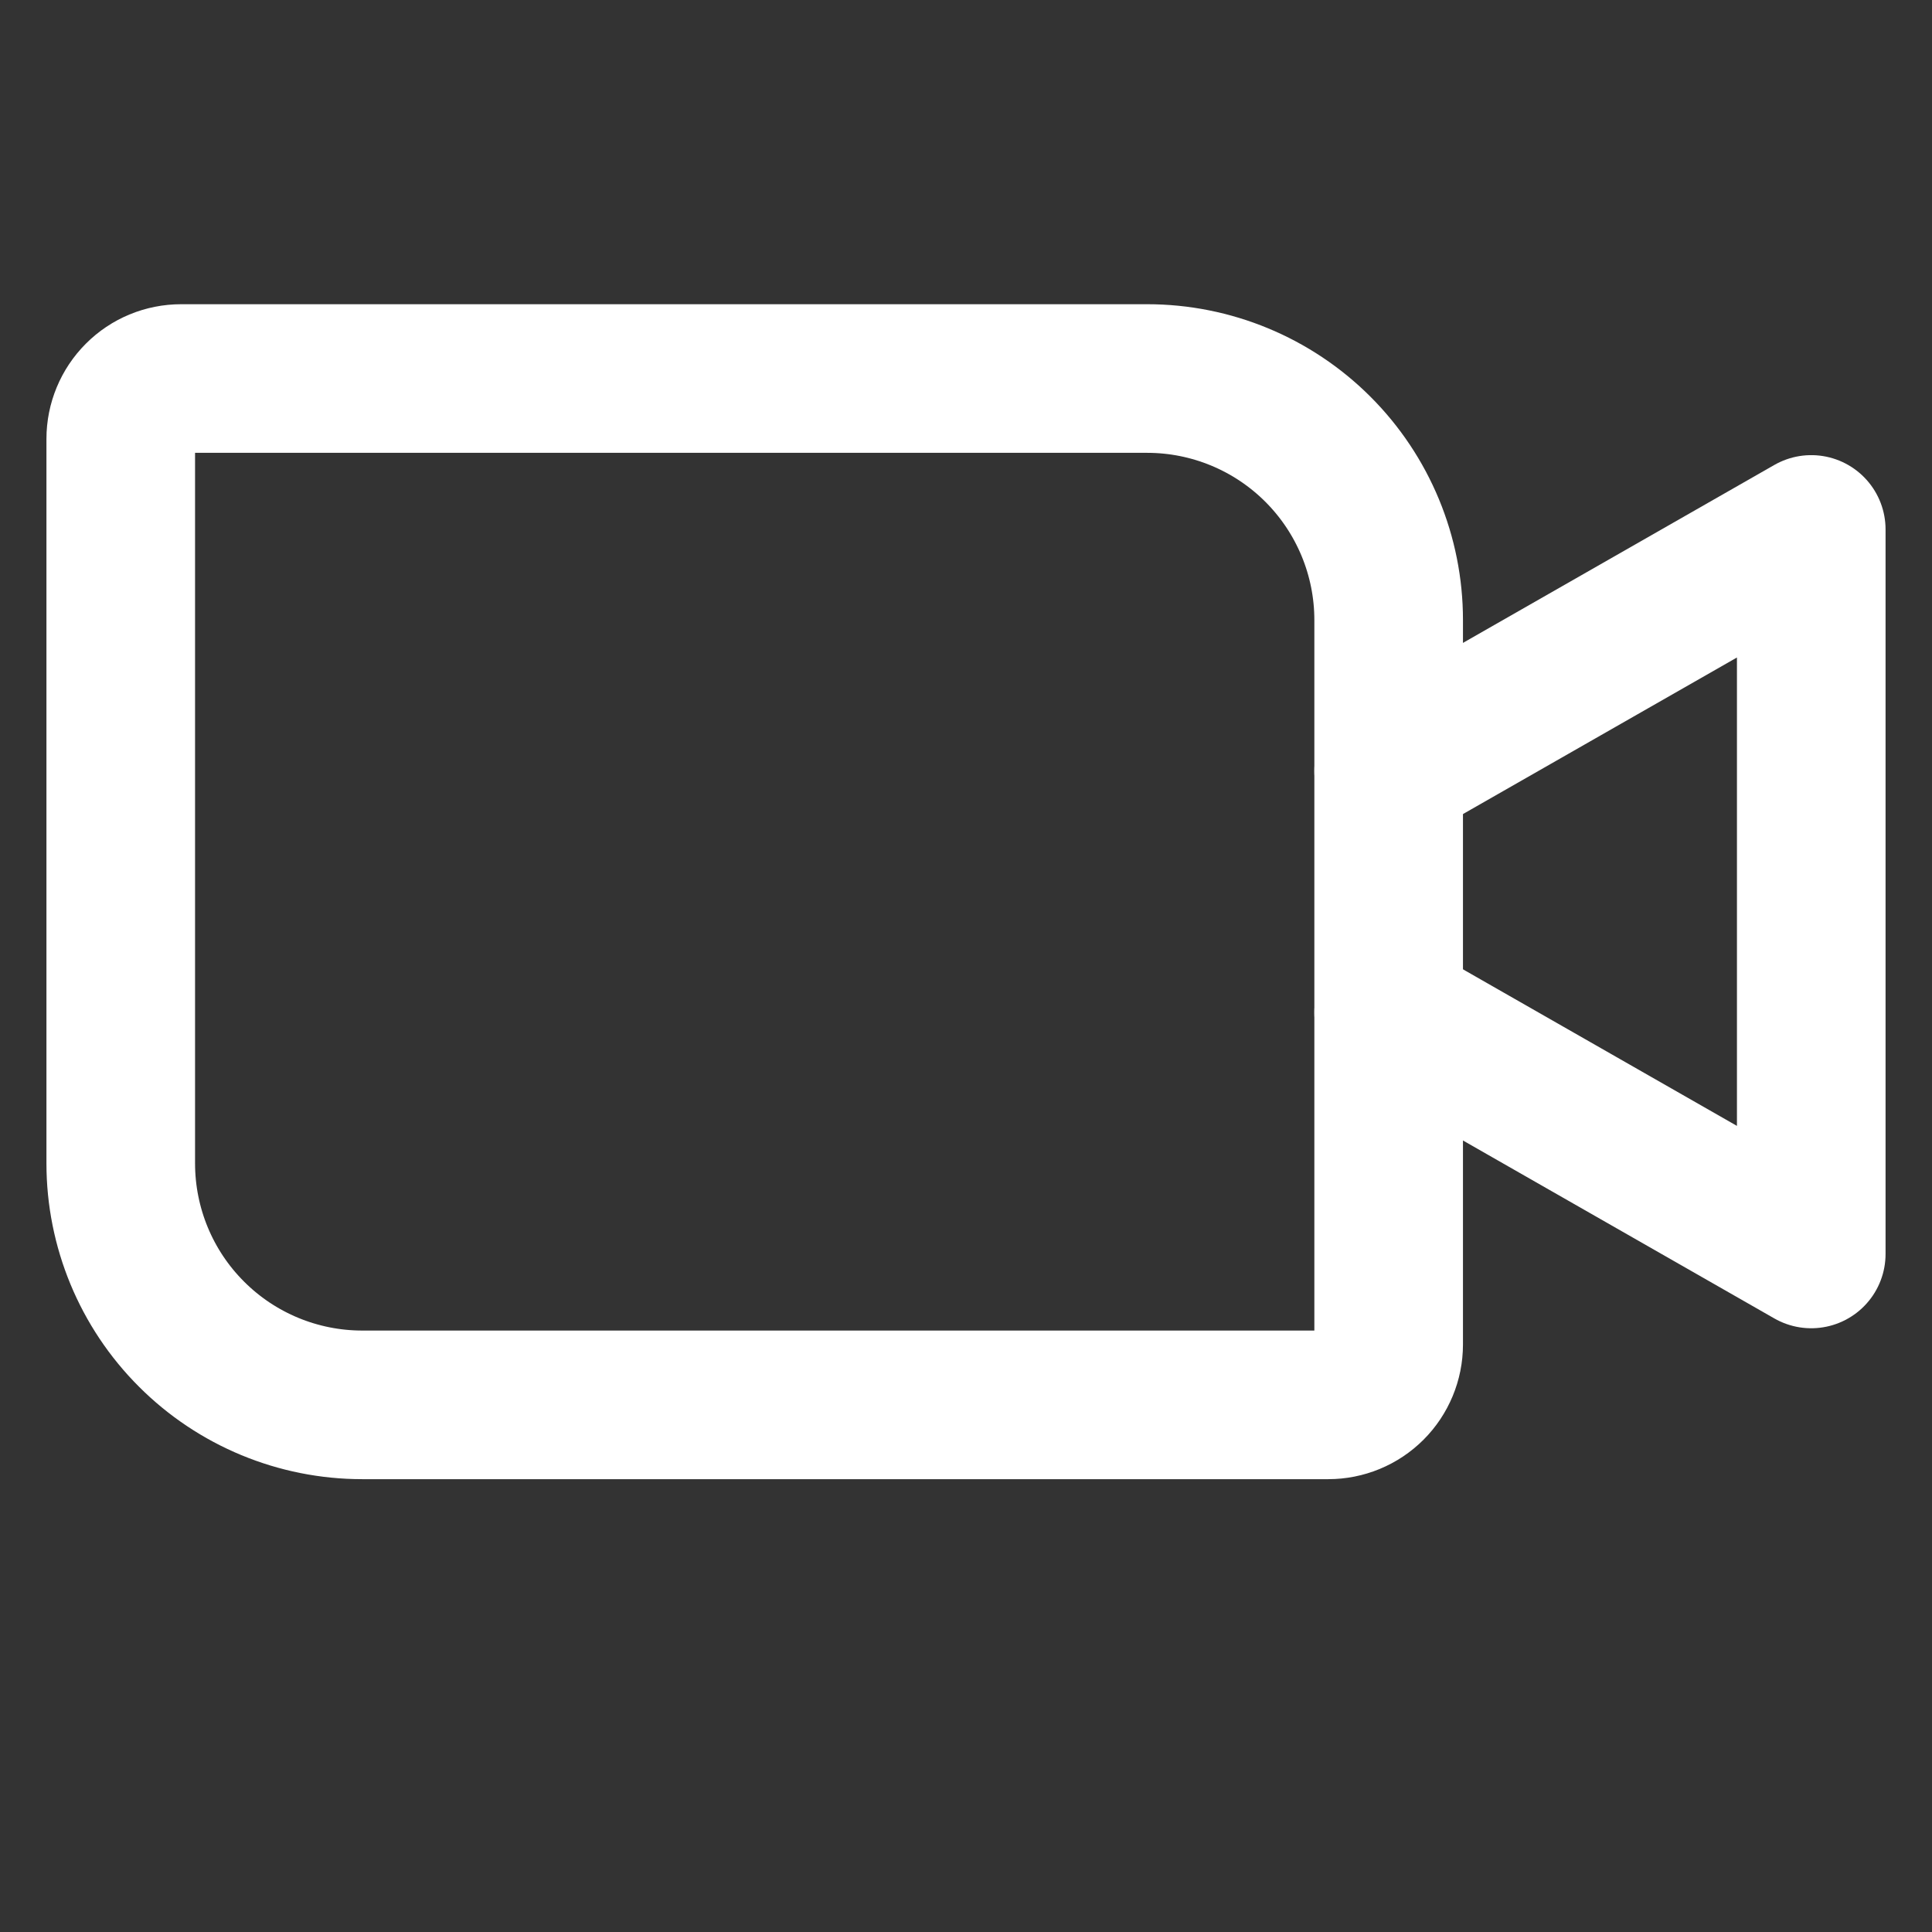 <svg width="26" height="26" viewBox="0 0 26 26" fill="none" xmlns="http://www.w3.org/2000/svg">
<rect x="0" y="0" width="26" height="26" fill="#333333" stroke="none"/>
<path d="M2.438 5.094H15.438C16.299 5.094 17.126 5.436 17.736 6.046C18.345 6.655 18.688 7.482 18.688 8.344V18.094C18.688 18.309 18.602 18.516 18.45 18.668C18.297 18.821 18.09 18.906 17.875 18.906H4.875C4.013 18.906 3.186 18.564 2.577 17.954C1.967 17.345 1.625 16.518 1.625 15.656V5.906C1.625 5.691 1.711 5.484 1.863 5.332C2.015 5.179 2.222 5.094 2.438 5.094V5.094Z" stroke="white" stroke-width="2" stroke-linecap="round" stroke-linejoin="round"/>
<path d="M18.688 10.375L24.375 7.125V16.875L18.688 13.625" stroke="white" stroke-width="2" stroke-linecap="round" stroke-linejoin="round"/>
</svg>
